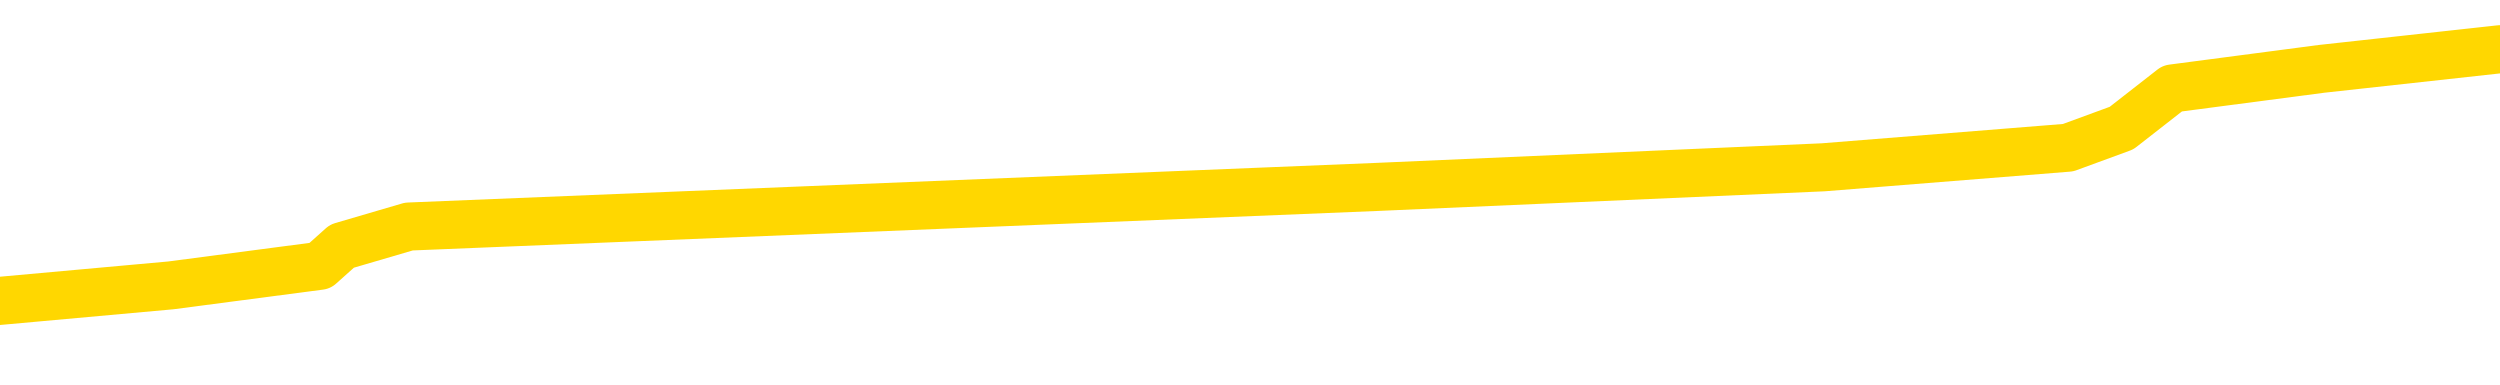 <svg xmlns="http://www.w3.org/2000/svg" version="1.1" viewBox="0 0 6500 1000">
	<path fill="none" stroke="gold" stroke-width="125" stroke-linecap="round" stroke-linejoin="round" d="M0 157732  L-1128171 157732 L-1127987 157681 L-1127497 157578 L-1127204 157527 L-1126892 157424 L-1126658 157373 L-1126604 157271 L-1126545 157168 L-1126392 157117 L-1126351 157015 L-1126219 156964 L-1125926 156912 L-1125386 156912 L-1124775 156861 L-1124727 156861 L-1124087 156810 L-1124054 156810 L-1123528 156810 L-1123396 156759 L-1123006 156656 L-1122678 156554 L-1122560 156452 L-1122349 156349 L-1121632 156349 L-1121062 156298 L-1120955 156298 L-1120780 156247 L-1120559 156144 L-1120158 156093 L-1120132 155991 L-1119204 155888 L-1119116 155786 L-1119034 155684 L-1118964 155581 L-1118667 155530 L-1118515 155428 L-1116625 155479 L-1116524 155479 L-1116262 155479 L-1115968 155530 L-1115826 155428 L-1115578 155428 L-1115542 155376 L-1115384 155325 L-1114920 155223 L-1114667 155172 L-1114455 155069 L-1114204 155018 L-1113855 154967 L-1112927 154864 L-1112834 154762 L-1112423 154711 L-1111252 154608 L-1110063 154557 L-1109971 154455 L-1109943 154352 L-1109677 154250 L-1109378 154147 L-1109250 154045 L-1109212 153943 L-1108398 153943 L-1108014 153994 L-1106953 154045 L-1106892 154045 L-1106627 155069 L-1106155 156042 L-1105963 157015 L-1105699 157988 L-1105362 157937 L-1105227 157885 L-1104771 157834 L-1104028 157783 L-1104011 157732 L-1103845 157629 L-1103777 157629 L-1103261 157578 L-1102232 157578 L-1102036 157527 L-1101548 157476 L-1101186 157424 L-1100777 157424 L-1100391 157476 L-1098688 157476 L-1098590 157476 L-1098518 157476 L-1098457 157476 L-1098272 157424 L-1097936 157424 L-1097295 157373 L-1097218 157322 L-1097157 157322 L-1096971 157271 L-1096891 157271 L-1096714 157220 L-1096695 157168 L-1096465 157168 L-1096077 157117 L-1095188 157117 L-1095149 157066 L-1095061 157015 L-1095033 156912 L-1094025 156861 L-1093875 156759 L-1093851 156708 L-1093718 156656 L-1093678 156605 L-1092420 156554 L-1092362 156554 L-1091823 156503 L-1091770 156503 L-1091723 156503 L-1091328 156452 L-1091189 156400 L-1090989 156349 L-1090842 156349 L-1090677 156349 L-1090401 156400 L-1090042 156400 L-1089490 156349 L-1088845 156298 L-1088586 156196 L-1088432 156144 L-1088031 156093 L-1087991 156042 L-1087871 155991 L-1087809 156042 L-1087795 156042 L-1087701 156042 L-1087408 155991 L-1087256 155786 L-1086926 155684 L-1086848 155581 L-1086772 155530 L-1086546 155376 L-1086479 155274 L-1086252 155172 L-1086199 155069 L-1086035 155018 L-1085029 154967 L-1084845 154916 L-1084294 154864 L-1083901 154762 L-1083504 154711 L-1082654 154608 L-1082575 154557 L-1081997 154506 L-1081555 154506 L-1081314 154455 L-1081157 154455 L-1080756 154352 L-1080736 154352 L-1080291 154301 L-1079885 154250 L-1079749 154147 L-1079574 154045 L-1079438 153943 L-1079188 153840 L-1078188 153789 L-1078106 153738 L-1077970 153687 L-1077932 153635 L-1077042 153584 L-1076826 153533 L-1076383 153482 L-1076265 153431 L-1076209 153379 L-1075532 153379 L-1075432 153328 L-1075403 153328 L-1074061 153277 L-1073655 153226 L-1073616 153175 L-1072688 153123 L-1072590 153072 L-1072457 153021 L-1072052 152970 L-1072026 152919 L-1071933 152867 L-1071717 152816 L-1071306 152714 L-1070152 152611 L-1069860 152509 L-1069832 152407 L-1069224 152355 L-1068974 152253 L-1068954 152202 L-1068025 152151 L-1067973 152048 L-1067851 151997 L-1067833 151895 L-1067677 151843 L-1067502 151741 L-1067366 151690 L-1067309 151639 L-1067201 151587 L-1067116 151536 L-1066883 151485 L-1066808 151434 L-1066499 151383 L-1066382 151331 L-1066212 151280 L-1066120 151229 L-1066018 151229 L-1065995 151178 L-1065917 151178 L-1065819 151075 L-1065453 151024 L-1065348 150973 L-1064845 150922 L-1064393 150870 L-1064355 150819 L-1064331 150768 L-1064290 150717 L-1064161 150666 L-1064060 150614 L-1063619 150563 L-1063337 150512 L-1062744 150461 L-1062614 150410 L-1062339 150307 L-1062187 150256 L-1062034 150205 L-1061948 150102 L-1061870 150051 L-1061685 150000 L-1061634 150000 L-1061606 149949 L-1061527 149898 L-1061504 149846 L-1061220 149744 L-1060617 149642 L-1059621 149590 L-1059323 149539 L-1058589 149488 L-1058345 149437 L-1058255 149386 L-1057678 149334 L-1056979 149283 L-1056227 149232 L-1055909 149181 L-1055526 149078 L-1055449 149027 L-1054814 148976 L-1054629 148925 L-1054541 148925 L-1054411 148925 L-1054099 148874 L-1054049 148822 L-1053907 148771 L-1053885 148720 L-1052918 148669 L-1052372 148618 L-1051894 148618 L-1051833 148618 L-1051509 148618 L-1051488 148566 L-1051425 148566 L-1051215 148515 L-1051138 148464 L-1051084 148413 L-1051061 148362 L-1051022 148310 L-1051006 148259 L-1050249 148208 L-1050233 148157 L-1049433 148105 L-1049281 148054 L-1048376 148003 L-1047869 147952 L-1047640 147849 L-1047599 147849 L-1047484 147798 L-1047307 147747 L-1046553 147798 L-1046418 147747 L-1046254 147696 L-1045936 147645 L-1045760 147542 L-1044738 147440 L-1044714 147337 L-1044463 147286 L-1044250 147184 L-1043616 147133 L-1043378 147030 L-1043346 146928 L-1043168 146825 L-1043087 146723 L-1042998 146672 L-1042933 146569 L-1042493 146467 L-1042469 146416 L-1041928 146365 L-1041673 146313 L-1041178 146262 L-1040301 146211 L-1040264 146160 L-1040211 146109 L-1040170 146057 L-1040053 146006 L-1039776 145955 L-1039569 145853 L-1039372 145750 L-1039349 145648 L-1039299 145545 L-1039259 145494 L-1039181 145443 L-1038584 145341 L-1038524 145289 L-1038420 145238 L-1038266 145187 L-1037634 145136 L-1036953 145084 L-1036651 144982 L-1036304 144931 L-1036106 144880 L-1036058 144777 L-1035738 144726 L-1035110 144675 L-1034963 144624 L-1034927 144572 L-1034869 144521 L-1034793 144419 L-1034551 144419 L-1034463 144368 L-1034369 144316 L-1034075 144265 L-1033941 144214 L-1033881 144163 L-1033844 144060 L-1033572 144060 L-1032566 144009 L-1032390 143958 L-1032339 143958 L-1032047 143907 L-1031854 143804 L-1031521 143753 L-1031015 143702 L-1030452 143600 L-1030438 143497 L-1030421 143446 L-1030321 143344 L-1030206 143241 L-1030167 143139 L-1030129 143088 L-1030064 143088 L-1030036 143036 L-1029897 143088 L-1029604 143088 L-1029554 143088 L-1029449 143088 L-1029184 143036 L-1028719 142985 L-1028575 142985 L-1028520 142883 L-1028463 142832 L-1028272 142780 L-1027907 142729 L-1027692 142729 L-1027498 142729 L-1027440 142729 L-1027381 142627 L-1027227 142576 L-1026957 142524 L-1026527 142780 L-1026512 142780 L-1026435 142729 L-1026370 142678 L-1026241 142320 L-1026218 142268 L-1025933 142217 L-1025886 142166 L-1025831 142115 L-1025369 142064 L-1025330 142064 L-1025289 142012 L-1025099 141961 L-1024619 141910 L-1024132 141859 L-1024115 141807 L-1024077 141756 L-1023821 141705 L-1023743 141603 L-1023513 141551 L-1023497 141449 L-1023203 141347 L-1022761 141295 L-1022314 141244 L-1021809 141193 L-1021655 141142 L-1021369 141091 L-1021329 140988 L-1020998 140937 L-1020776 140886 L-1020259 140783 L-1020183 140732 L-1019935 140630 L-1019741 140527 L-1019681 140476 L-1018904 140425 L-1018830 140425 L-1018600 140374 L-1018583 140374 L-1018521 140323 L-1018325 140271 L-1017861 140271 L-1017838 140220 L-1017708 140220 L-1016408 140220 L-1016391 140220 L-1016314 140169 L-1016220 140169 L-1016003 140169 L-1015851 140118 L-1015672 140169 L-1015618 140220 L-1015332 140271 L-1015292 140271 L-1014922 140271 L-1014482 140271 L-1014299 140271 L-1013978 140220 L-1013683 140220 L-1013237 140118 L-1013165 140067 L-1012703 139964 L-1012265 139913 L-1012083 139862 L-1010629 139759 L-1010497 139708 L-1010040 139606 L-1009814 139555 L-1009427 139452 L-1008911 139350 L-1007956 139247 L-1007162 139145 L-1006488 139094 L-1006062 138991 L-1005751 138940 L-1005521 138786 L-1004838 138633 L-1004825 138479 L-1004615 138274 L-1004593 138223 L-1004419 138121 L-1003469 138070 L-1003200 137967 L-1002385 137916 L-1002075 137814 L-1002037 137762 L-1001980 137660 L-1001363 137609 L-1000725 137506 L-999099 137455 L-998425 137404 L-997783 137404 L-997706 137404 L-997649 137404 L-997613 137404 L-997585 137353 L-997473 137250 L-997455 137199 L-997433 137148 L-997279 137097 L-997226 136994 L-997148 136943 L-997028 136892 L-996931 136841 L-996813 136790 L-996544 136687 L-996274 136636 L-996257 136534 L-996057 136482 L-995910 136380 L-995683 136329 L-995549 136278 L-995240 136226 L-995180 136175 L-994827 136073 L-994479 136022 L-994378 135970 L-994313 135868 L-994254 135817 L-993869 135714 L-993488 135663 L-993384 135612 L-993124 135561 L-992852 135458 L-992693 135407 L-992661 135356 L-992599 135305 L-992458 135253 L-992274 135202 L-992229 135151 L-991941 135151 L-991925 135100 L-991692 135100 L-991631 135049 L-991593 135049 L-991013 134997 L-990879 134946 L-990856 134741 L-990837 134383 L-990820 133973 L-990804 133564 L-990780 133154 L-990763 132847 L-990742 132488 L-990726 132130 L-990702 131925 L-990686 131720 L-990664 131567 L-990647 131464 L-990598 131311 L-990526 131157 L-990491 130901 L-990468 130696 L-990432 130492 L-990391 130287 L-990354 130184 L-990338 129980 L-990313 129826 L-990276 129724 L-990260 129570 L-990236 129467 L-990219 129365 L-990200 129263 L-990184 129160 L-990155 129007 L-990129 128853 L-990084 128802 L-990067 128699 L-990025 128648 L-989977 128546 L-989906 128443 L-989891 128341 L-989875 128239 L-989813 128187 L-989774 128136 L-989734 128085 L-989568 128034 L-989503 127983 L-989487 127931 L-989443 127829 L-989385 127778 L-989172 127727 L-989139 127675 L-989096 127624 L-989018 127573 L-988481 127522 L-988403 127471 L-988298 127368 L-988210 127317 L-988034 127266 L-987683 127215 L-987527 127163 L-987089 127112 L-986933 127061 L-986803 127010 L-986099 126907 L-985898 126856 L-984937 126754 L-984455 126703 L-984356 126703 L-984263 126651 L-984018 126600 L-983945 126549 L-983502 126447 L-983406 126395 L-983391 126344 L-983375 126293 L-983350 126242 L-982885 126190 L-982668 126139 L-982528 126088 L-982234 126037 L-982146 125986 L-982104 125934 L-982074 125883 L-981902 125832 L-981843 125781 L-981767 125730 L-981686 125678 L-981616 125678 L-981307 125627 L-981222 125576 L-981008 125525 L-980973 125474 L-980290 125422 L-980191 125371 L-979986 125320 L-979939 125269 L-979661 125218 L-979599 125166 L-979582 125064 L-979504 125013 L-979196 124910 L-979171 124859 L-979117 124757 L-979095 124706 L-978972 124654 L-978836 124552 L-978592 124501 L-978466 124501 L-977820 124450 L-977804 124450 L-977779 124450 L-977599 124347 L-977523 124296 L-977431 124245 L-977003 124194 L-976587 124142 L-976194 124040 L-976115 123989 L-976097 123938 L-975733 123886 L-975497 123835 L-975269 123784 L-974955 123733 L-974878 123682 L-974797 123579 L-974619 123477 L-974603 123426 L-974338 123323 L-974258 123272 L-974028 123221 L-973801 123169 L-973486 123169 L-973311 123118 L-972949 123118 L-972558 123067 L-972488 122965 L-972424 122913 L-972284 122811 L-972232 122760 L-972131 122657 L-971629 122606 L-971432 122555 L-971185 122504 L-971000 122453 L-970700 122401 L-970624 122350 L-970458 122248 L-969573 122197 L-969545 122094 L-969422 121992 L-968843 121941 L-968765 121889 L-968052 121889 L-967740 121889 L-967527 121889 L-967510 121889 L-967124 121889 L-966599 121787 L-966152 121736 L-965823 121685 L-965670 121633 L-965344 121633 L-965166 121582 L-965084 121582 L-964878 121480 L-964703 121429 L-963774 121377 L-962884 121326 L-962845 121275 L-962617 121275 L-962238 121224 L-961450 121173 L-961216 121121 L-961140 121070 L-960783 121019 L-960211 120917 L-959944 120865 L-959557 120814 L-959454 120814 L-959284 120814 L-958665 120814 L-958454 120814 L-958146 120814 L-958093 120763 L-957966 120712 L-957913 120661 L-957793 120609 L-957457 120507 L-956498 120456 L-956367 120353 L-956165 120302 L-955534 120251 L-955222 120200 L-954808 120149 L-954781 120097 L-954636 120046 L-954215 119995 L-952883 119995 L-952836 119944 L-952707 119841 L-952691 119790 L-952113 119688 L-951907 119636 L-951877 119585 L-951836 119534 L-951779 119483 L-951741 119432 L-951663 119380 L-951520 119329 L-951066 119278 L-950948 119227 L-950662 119176 L-950290 119124 L-950194 119073 L-949867 119022 L-949512 118971 L-949342 118920 L-949295 118868 L-949186 118817 L-949097 118766 L-949069 118715 L-948993 118612 L-948689 118561 L-948655 118459 L-948584 118408 L-948216 118356 L-947880 118305 L-947800 118305 L-947580 118254 L-947408 118203 L-947381 118152 L-946884 118100 L-946335 117998 L-945454 117947 L-945356 117844 L-945279 117793 L-945004 117742 L-944757 117640 L-944683 117588 L-944621 117486 L-944502 117435 L-944460 117384 L-944350 117332 L-944273 117230 L-943572 117179 L-943327 117128 L-943287 117076 L-943131 117025 L-942532 117025 L-942305 117025 L-942213 117025 L-941738 117025 L-941140 116923 L-940620 116871 L-940599 116820 L-940454 116769 L-940134 116769 L-939592 116769 L-939360 116769 L-939190 116769 L-938703 116718 L-938476 116667 L-938391 116615 L-938045 116564 L-937719 116564 L-937195 116513 L-936868 116462 L-936268 116411 L-936070 116308 L-936018 116257 L-935978 116206 L-935696 116155 L-935012 116052 L-934702 116001 L-934677 115899 L-934486 115847 L-934263 115796 L-934177 115745 L-933513 115643 L-933489 115591 L-933267 115489 L-932937 115438 L-932585 115335 L-932380 115284 L-932148 115182 L-931890 115131 L-931700 115028 L-931653 114977 L-931426 114926 L-931391 114875 L-931235 114823 L-931020 114772 L-930847 114721 L-930756 114670 L-930479 114619 L-930235 114567 L-929920 114516 L-929494 114516 L-929456 114516 L-928973 114516 L-928739 114516 L-928528 114465 L-928302 114414 L-927752 114414 L-927504 114363 L-926670 114363 L-926615 114311 L-926593 114260 L-926435 114209 L-925974 114158 L-925933 114107 L-925593 114004 L-925460 113953 L-925237 113902 L-924665 113850 L-924193 113799 L-923998 113748 L-923806 113697 L-923616 113646 L-923514 113594 L-923146 113543 L-923100 113492 L-923018 113441 L-921725 113390 L-921676 113338 L-921408 113338 L-921263 113338 L-920712 113338 L-920595 113287 L-920514 113236 L-920154 113185 L-919931 113134 L-919649 113082 L-919320 112980 L-918812 112929 L-918700 112878 L-918621 112826 L-918456 112775 L-918162 112775 L-917693 112775 L-917497 112826 L-917446 112826 L-916796 112775 L-916675 112724 L-916221 112724 L-916185 112673 L-915716 112622 L-915606 112570 L-915590 112519 L-915373 112519 L-915193 112468 L-914661 112468 L-913631 112468 L-913432 112417 L-912974 112366 L-912025 112263 L-911926 112212 L-911573 112110 L-911512 112058 L-911497 112007 L-911462 111956 L-911093 111905 L-910973 111854 L-910731 111802 L-910567 111751 L-910380 111700 L-910259 111649 L-909188 111546 L-908330 111495 L-908118 111393 L-908021 111342 L-907846 111239 L-907513 111188 L-907441 111137 L-907384 111086 L-907208 111086 L-906819 111034 L-906584 110983 L-906473 110932 L-906356 110881 L-905375 110830 L-905349 110778 L-904755 110676 L-904723 110676 L-904574 110625 L-904290 110573 L-903378 110573 L-902432 110573 L-902279 110522 L-902176 110522 L-902045 110471 L-901902 110420 L-901875 110369 L-901761 110317 L-901543 110266 L-900861 110215 L-900732 110164 L-900429 110113 L-900189 110010 L-899856 109959 L-899217 109908 L-898875 109805 L-898813 109754 L-898657 109754 L-897736 109754 L-897265 109754 L-897222 109754 L-897209 109703 L-897168 109652 L-897146 109601 L-897119 109549 L-896975 109498 L-896552 109447 L-896217 109447 L-896026 109396 L-895597 109396 L-895409 109345 L-895021 109242 L-894486 109191 L-894114 109140 L-894092 109140 L-893842 109089 L-893724 109037 L-893648 108986 L-893512 108935 L-893473 108884 L-893393 108833 L-892999 108781 L-892503 108730 L-892391 108628 L-892218 108577 L-891910 108525 L-891462 108474 L-891139 108423 L-890997 108321 L-890570 108218 L-890416 108116 L-890361 108013 L-889547 107962 L-889528 107911 L-889156 107860 L-889099 107860 L-887970 107809 L-887902 107809 L-887343 107757 L-887149 107706 L-887012 107655 L-886779 107604 L-886432 107552 L-886397 107450 L-886362 107399 L-886294 107296 L-885945 107245 L-885773 107194 L-885288 107143 L-885272 107092 L-884947 107040 L-884789 106989 L-883648 106887 L-883624 106836 L-883432 106733 L-883238 106682 L-882988 106631 L-882971 106580 L-881951 106528 L-881653 106477 L-881577 106426 L-881441 106324 L-881266 106272 L-880689 106170 L-880473 106119 L-880410 106068 L-880279 106016 L-880242 105914 L-879719 105863 L-879581 126037 L-879566 126037 L-879544 126037 L-879523 126037 L-879296 105812 L-878520 105812 L-878479 105812 L-878111 105812 L-878033 105760 L-877981 105709 L-877307 105658 L-876565 105607 L-876140 105607 L-875692 105556 L-874631 105504 L-874319 105402 L-873909 105402 L-873837 105351 L-873313 105351 L-873218 105351 L-873200 105351 L-872756 105300 L-872570 105197 L-871790 105095 L-871117 105044 L-870705 104890 L-870473 104788 L-870333 104736 L-870251 104634 L-870231 104583 L-870155 104583 L-870027 104532 L-869710 104583 L-869486 104583 L-869161 104532 L-869099 104532 L-868728 104532 L-868695 104532 L-868487 104532 L-867819 104532 L-867742 104532 L-867584 104429 L-867473 104429 L-867147 104378 L-866992 104327 L-866651 104327 L-866594 104224 L-866256 104122 L-866052 104071 L-865999 103968 L-864623 103917 L-864493 103866 L-864060 103815 L-863739 103763 L-862912 103661 L-862788 103610 L-862057 103507 L-861901 103405 L-861861 103354 L-861807 103303 L-861784 103251 L-861670 103200 L-861373 103149 L-861084 103098 L-861029 103047 L-860909 102995 L-860878 102944 L-860779 102893 L-860335 102893 L-860183 102842 L-859348 102842 L-858806 102791 L-858471 102791 L-858455 102739 L-858380 102688 L-858264 102637 L-858069 102586 L-857805 102535 L-856970 102483 L-856874 102432 L-856352 102381 L-856311 102330 L-856211 102279 L-855383 102279 L-855248 102227 L-854909 102227 L-854355 102176 L-853976 102125 L-853813 102074 L-853503 102023 L-852690 101971 L-852384 101920 L-852115 101920 L-851794 101920 L-851473 101971 L-851198 101971 L-850369 101869 L-850274 101818 L-850181 101664 L-850077 101511 L-849690 101357 L-849210 101254 L-849193 101203 L-849075 101152 L-848707 101050 L-848612 100998 L-847778 100896 L-847701 100845 L-847402 100794 L-847311 100742 L-846904 100640 L-846794 100538 L-846094 100486 L-845621 100435 L-845561 100384 L-845342 100282 L-845068 100230 L-844955 100179 L-843928 100128 L-843542 100077 L-843522 100026 L-843189 99974 L-842944 99923 L-842511 99872 L-842401 99821 L-842283 99770 L-841831 99667 L-841241 99616 L-840904 99565 L-839011 99514 L-838898 99411 L-838686 99360 L-837368 99309 L-837261 87788 L-837195 76421 L-837159 65924 L-837097 65924 L-836598 77343 L-835923 88607 L-835901 99002 L-835630 98899 L-834662 98899 L-833973 98848 L-833811 98797 L-833270 98746 L-833180 98694 L-832161 98643 L-831213 98541 L-830848 98592 L-830745 98643 L-830157 98643 L-830097 98643 L-829997 98592 L-829557 98490 L-829449 98438 L-829008 98387 L-828008 98233 L-827751 98080 L-827648 97926 L-827518 97824 L-827152 97721 L-826571 97619 L-826540 97568 L-826224 97517 L-824241 97465 L-824126 97414 L-824058 97414 L-823699 97363 L-822081 97312 L-821903 97312 L-821759 97312 L-820936 97363 L-820883 97414 L-820829 97414 L-820395 97414 L-819414 97465 L-819341 97465 L-818256 97414 L-818043 97414 L-817327 97312 L-816938 97261 L-816720 97158 L-816400 97056 L-815906 96953 L-815778 96902 L-815550 96800 L-815317 96697 L-815258 96646 L-814969 96595 L-814696 96493 L-813667 96441 L-812001 96390 L-811582 96339 L-811445 96288 L-811289 96288 L-810984 96237 L-810755 96134 L-810597 96083 L-810438 95981 L-810269 95878 L-810221 95827 L-810168 95776 L-810146 95776 L-809760 95725 L-809510 95725 L-809240 95725 L-809079 95725 L-808989 95725 L-807331 95725 L-807166 95776 L-806786 95725 L-806326 95725 L-805716 95622 L-804623 95571 L-804192 95520 L-804160 95469 L-804098 95417 L-804081 95366 L-802377 95315 L-802335 95264 L-801868 95213 L-801682 95161 L-801649 95059 L-801054 95008 L-801004 94956 L-800682 94905 L-800631 94854 L-800421 94803 L-800402 94752 L-800136 94649 L-800083 94598 L-799614 94547 L-799104 94444 L-799026 94444 L-798731 94393 L-798715 94342 L-798676 94291 L-798605 94240 L-798448 94188 L-797502 94188 L-797445 94188 L-796924 94188 L-796732 94137 L-796631 94137 L-796405 94086 L-795895 94086 L-795507 95469 L-795438 95469 L-795090 95417 L-794733 95366 L-793604 93881 L-793552 93779 L-793326 93728 L-793292 93676 L-793167 93574 L-793069 93574 L-792804 93574 L-792064 93625 L-791485 93625 L-791192 93625 L-790486 93625 L-790307 93574 L-790284 93574 L-789648 93523 L-789337 93472 L-788940 93472 L-788911 93420 L-788890 93369 L-788736 93318 L-788051 93318 L-788034 93318 L-787694 93318 L-787422 93267 L-787384 93216 L-787328 93113 L-787306 93062 L-787234 93011 L-786902 92960 L-786796 92908 L-786768 92806 L-786570 92755 L-786417 92704 L-785549 92652 L-784986 92550 L-784970 92550 L-784869 92499 L-784767 92550 L-784620 92550 L-784542 92550 L-784504 92499 L-784449 92448 L-784375 92396 L-784230 92345 L-783749 92345 L-783344 92294 L-782478 92345 L-782458 92345 L-782200 92345 L-782123 92345 L-782094 92294 L-782084 92192 L-782067 92140 L-781774 92089 L-781734 92038 L-781662 91987 L-781589 91935 L-781384 91884 L-781224 91731 L-780923 91577 L-780845 91372 L-780828 91219 L-780612 91116 L-780380 91116 L-780271 91167 L-779901 91219 L-779743 91219 L-779511 91219 L-779343 91219 L-779198 91167 L-779066 91116 L-777790 91014 L-777386 90911 L-777326 90860 L-777209 90758 L-776784 90707 L-776768 90604 L-776706 90553 L-776433 90451 L-776320 90399 L-776038 90297 L-775761 90246 L-775336 90143 L-775313 90092 L-775235 90041 L-775110 89990 L-774523 89939 L-774132 89887 L-773796 89836 L-773207 89785 L-773105 89785 L-772935 89734 L-772798 89734 L-771971 89683 L-770785 89631 L-770749 89580 L-770694 89580 L-770473 89529 L-770268 89529 L-770114 89529 L-769857 89478 L-769780 89427 L-769238 89375 L-769201 89324 L-768952 89273 L-768565 89222 L-767739 89171 L-767381 89119 L-767071 89119 L-766813 89068 L-766589 89017 L-766183 88966 L-766066 88915 L-765883 88863 L-765830 88863 L-765641 88812 L-765470 88761 L-765442 88710 L-765161 88658 L-764851 88607 L-764713 88556 L-764403 88505 L-764209 88505 L-764194 88454 L-763474 88454 L-763341 88351 L-763043 88300 L-762953 88249 L-762352 88249 L-762314 88198 L-762235 88146 L-761615 88095 L-761463 87993 L-761423 87942 L-761112 87890 L-760920 87839 L-760727 87737 L-760672 87634 L-760363 87583 L-760311 87532 L-760256 87583 L-760231 87583 L-760106 87583 L-759295 87532 L-759219 87481 L-758678 87430 L-758409 87378 L-757750 87327 L-756842 87276 L-756601 87225 L-756068 87174 L-755851 87122 L-754744 87174 L-754694 87174 L-753918 87174 L-753370 87122 L-753259 87071 L-753106 86969 L-753051 86918 L-752886 86866 L-752508 86815 L-752061 86764 L-752006 86713 L-751852 86662 L-751172 86610 L-750952 86559 L-750434 86508 L-749585 86406 L-749569 86354 L-747778 86303 L-747223 86252 L-747106 86201 L-746101 86150 L-746064 86098 L-745831 86098 L-745739 86098 L-745699 86098 L-745367 86047 L-745015 85996 L-744750 85894 L-744463 85842 L-744152 85740 L-743898 85637 L-743804 85586 L-743314 85535 L-743107 85484 L-742541 85433 L-742427 85484 L-742076 85433 L-742024 85433 L-741984 85433 L-741381 85330 L-740647 85228 L-740066 85125 L-739830 85023 L-739290 84869 L-739137 84767 L-738636 84716 L-738426 84613 L-738403 84613 L-738344 84562 L-737381 84562 L-737204 84511 L-736762 84460 L-736738 84357 L-736583 84306 L-736501 84306 L-736351 84357 L-735704 84357 L-735654 84306 L-734534 84255 L-733550 84204 L-733489 84153 L-732768 84101 L-731903 84050 L-731524 83999 L-731305 83999 L-730546 83948 L-730494 83897 L-730185 83794 L-729333 83794 L-729140 83743 L-728963 83692 L-728739 83692 L-728612 83641 L-728420 83641 L-728188 83589 L-728018 83641 L-727732 83589 L-727452 83589 L-727369 83538 L-727199 83487 L-727182 83385 L-727028 83333 L-726989 83282 L-726214 83231 L-726137 83231 L-725905 83129 L-725478 83077 L-725133 83026 L-724549 82975 L-724281 82975 L-724022 82975 L-723892 82873 L-723876 82821 L-723762 82770 L-723738 82719 L-723504 82668 L-723468 82616 L-722152 82616 L-722096 82565 L-721418 82463 L-720845 82463 L-720720 82463 L-720567 82463 L-720489 82463 L-720178 82360 L-719905 82309 L-719815 82207 L-719714 82207 L-718786 82156 L-718710 82156 L-718346 82156 L-718321 82104 L-718285 82053 L-717509 81951 L-717417 81900 L-717277 81848 L-716876 81797 L-716614 81797 L-716370 81848 L-716156 81797 L-716076 81797 L-715999 81797 L-715923 81797 L-715736 81848 L-715670 81848 L-715420 81848 L-715365 81797 L-715228 81746 L-715148 81644 L-715035 81592 L-714811 81541 L-714647 81490 L-714606 81439 L-714437 81388 L-714066 81336 L-714051 81285 L-713935 81234 L-713214 81183 L-713178 81132 L-713045 81132 L-712697 81080 L-712286 81080 L-712250 81080 L-712171 81029 L-712133 80978 L-711768 80927 L-711564 80876 L-711549 80824 L-711204 80773 L-710855 80773 L-710529 80773 L-710428 80722 L-710275 80722 L-710081 80671 L-709849 80671 L-709756 80671 L-709601 80671 L-709524 80671 L-709483 80620 L-709369 80568 L-709346 80517 L-709095 80517 L-708957 80415 L-708379 80261 L-707551 80159 L-707063 80056 L-706941 80005 L-706903 79954 L-706890 79903 L-706738 79800 L-706637 79698 L-706404 79647 L-706014 79544 L-705709 79493 L-705694 79442 L-705523 79391 L-705284 79288 L-704688 79288 L-704084 79237 L-704045 79237 L-704004 79237 L-703851 79186 L-703798 79135 L-703735 79083 L-703667 79032 L-703613 78930 L-703587 78879 L-703541 78827 L-703446 78725 L-703309 78674 L-703156 78623 L-703024 78571 L-702983 78571 L-702947 78520 L-702885 78469 L-702612 78367 L-702297 78315 L-702256 78213 L-702171 78162 L-701994 78111 L-701757 78059 L-701399 78008 L-701369 77957 L-700800 77906 L-700677 77855 L-700441 77803 L-700418 77803 L-700137 77752 L-699852 77752 L-699596 77752 L-699024 77701 L-698728 77650 L-698651 77599 L-697952 77547 L-697875 77496 L-697840 77445 L-697813 77394 L-697762 77291 L-697568 77240 L-697428 77138 L-697392 77087 L-697352 77035 L-696756 76984 L-696524 76933 L-696240 77291 L-696186 77599 L-696112 77957 L-696034 78264 L-695798 78162 L-695554 78111 L-695418 78059 L-695312 78008 L-695232 77957 L-694845 77855 L-694718 77803 L-694565 77752 L-694528 77701 L-694382 77650 L-694160 77599 L-693986 77547 L-693917 77496 L-693096 77394 L-693080 77394 L-692785 77343 L-691997 77291 L-691688 77291 L-691541 77240 L-691313 77189 L-691112 77087 L-690175 77035 L-690139 76984 L-690116 76933 L-690075 76831 L-689807 76779 L-689210 76728 L-689146 76677 L-689111 76626 L-689094 76575 L-688399 76575 L-688198 76575 L-688166 76575 L-687832 76575 L-687725 76523 L-687100 76421 L-686596 76370 L-686558 76267 L-686116 76267 L-686020 76216 L-685861 76216 L-685548 76216 L-685536 76216 L-685096 76267 L-684614 76318 L-684485 76318 L-684165 76318 L-684096 76267 L-683792 76267 L-683616 76216 L-683423 76165 L-683180 76062 L-682982 75960 L-682957 75858 L-682378 75806 L-682309 75755 L-681899 75704 L-681845 75653 L-681798 75602 L-681434 75550 L-681288 75499 L-681083 75448 L-680986 75448 L-680831 75397 L-680770 75346 L-680622 75243 L-680522 75192 L-679965 75192 L-679942 75294 L-679770 75346 L-679229 75397 L-679168 75397 L-679114 75294 L-679085 75192 L-679014 75141 L-678998 75038 L-678934 74987 L-678898 74885 L-678743 74834 L-678417 74782 L-677851 74731 L-677837 74680 L-677775 74578 L-677673 74475 L-677627 74475 L-677384 74424 L-676962 74424 L-676807 74424 L-675066 74322 L-674524 74270 L-673581 74219 L-673171 74168 L-672630 74066 L-672434 74014 L-672265 73963 L-671969 73912 L-671855 73861 L-671840 73861 L-671685 73810 L-671545 73758 L-671468 73656 L-671337 73656 L-670989 73656 L-670618 73707 L-670020 73707 L-669844 73707 L-669688 73656 L-669419 73605 L-669268 73605 L-668976 73758 L-668953 73861 L-668870 73963 L-668642 74066 L-667943 74014 L-667816 73963 L-667385 73912 L-667291 73861 L-666086 73861 L-666036 73810 L-665743 73810 L-665340 73758 L-665064 73656 L-665045 73605 L-664927 73554 L-664851 73502 L-664669 73451 L-664189 73400 L-663738 73298 L-663328 73246 L-663297 73195 L-662879 73144 L-662765 73144 L-662647 73144 L-662632 73144 L-662437 73093 L-662416 72990 L-662183 72939 L-661740 72888 L-661421 72785 L-660956 72785 L-660791 72734 L-660636 72683 L-660480 72683 L-660026 72683 L-659707 72683 L-659652 72734 L-659281 72734 L-659244 72785 L-658917 72785 L-658800 72734 L-658702 72683 L-658376 72581 L-657989 72529 L-657728 72478 L-657370 72376 L-657113 72325 L-654943 72273 L-654893 72222 L-654871 72171 L-654459 72171 L-654398 72171 L-654328 72222 L-654097 72222 L-653786 72171 L-653483 72069 L-653439 72017 L-653131 71966 L-652998 71915 L-652781 71864 L-652069 71813 L-651914 71813 L-651775 71761 L-651627 71761 L-651606 71761 L-651411 71710 L-651386 71659 L-651295 71608 L-651273 71557 L-651257 71505 L-651156 71454 L-650228 71403 L-649770 71403 L-648678 71301 L-648255 71301 L-647852 71249 L-647813 71198 L-647559 71147 L-646785 71045 L-646769 70993 L-646744 70942 L-646551 70891 L-645815 70840 L-645545 70789 L-645505 70737 L-645106 70635 L-645081 70584 L-644292 70533 L-643612 70481 L-642241 70430 L-641971 70379 L-641922 70328 L-641385 70225 L-641352 70174 L-641250 70072 L-640926 70020 L-640847 69969 L-640578 69969 L-639665 69918 L-639527 69918 L-639278 69816 L-638732 69816 L-638310 69764 L-638117 69713 L-638102 69713 L-637964 69611 L-637870 69560 L-637743 69508 L-637483 69457 L-637458 69355 L-637367 69304 L-637056 69252 L-636996 69201 L-636879 69201 L-636529 69201 L-635719 69201 L-635487 69099 L-634658 69099 L-634426 68996 L-634210 68945 L-633691 68945 L-633053 68894 L-632637 68843 L-632315 68792 L-631834 68740 L-631408 68740 L-631347 68689 L-630998 68689 L-630958 68638 L-630944 68587 L-630845 68484 L-630799 68484 L-630314 68433 L-629512 68433 L-629178 68433 L-628097 68382 L-627617 68331 L-627594 68280 L-627454 68228 L-626898 68177 L-626201 68126 L-625892 68075 L-625670 68024 L-625566 67972 L-625463 67870 L-624792 67819 L-624698 67768 L-624676 67768 L-624599 67716 L-624421 67716 L-624249 67716 L-624068 67665 L-624055 67614 L-623978 67563 L-623814 67512 L-623299 67460 L-623283 67409 L-623143 67409 L-622780 67358 L-622756 67358 L-622626 67307 L-622601 67256 L-622239 67204 L-621713 67102 L-621620 67051 L-621404 66948 L-621310 66897 L-621286 66846 L-620822 66795 L-620744 66795 L-620343 66743 L-619892 66743 L-618640 66692 L-618602 66641 L-618170 66590 L-618137 66539 L-617418 66487 L-617242 66436 L-617106 66385 L-616800 66334 L-616745 66283 L-616720 66180 L-616704 66078 L-616529 66027 L-616339 65975 L-615832 65975 L-615458 65566 L-615120 65105 L-615081 64695 L-614362 64337 L-614268 64286 L-614230 64235 L-613688 64235 L-613665 64183 L-613262 64132 L-612837 64081 L-612566 64081 L-612386 64030 L-612140 63927 L-612117 63876 L-612061 63774 L-611444 63722 L-610941 63671 L-610554 63671 L-609935 63722 L-609719 63722 L-609564 63774 L-608271 63671 L-608172 63620 L-607730 63518 L-607399 63466 L-607098 63364 L-606856 63313 L-606121 63210 L-605542 63159 L-604712 63108 L-604612 63057 L-604054 63006 L-603916 62954 L-602274 62903 L-602213 62903 L-602120 62903 L-601153 62903 L-600975 62852 L-600688 62852 L-600470 62852 L-600392 62801 L-600121 62801 L-600005 62750 L-599852 62698 L-599542 62647 L-599464 62596 L-599373 62596 L-599295 62545 L-599179 62545 L-599000 62494 L-598908 62442 L-598870 62391 L-598367 62391 L-598148 62340 L-598019 62340 L-597864 62289 L-597809 62238 L-597684 62238 L-597300 62186 L-596791 62135 L-596719 62084 L-596239 62033 L-596161 61982 L-596061 61982 L-595828 61930 L-595363 61930 L-595133 61930 L-595117 61930 L-594885 61930 L-594730 61930 L-594668 61930 L-594475 61879 L-594204 61777 L-593453 61726 L-592500 61726 L-592464 61674 L-592239 61674 L-591799 61674 L-591518 61572 L-591170 61521 L-590101 61470 L-589173 61470 L-589042 61470 L-588996 61470 L-588926 61418 L-588771 61418 L-588694 61316 L-588520 61214 L-588086 61111 L-587882 61060 L-587821 60958 L-587239 60906 L-587085 60804 L-586969 60753 L-586928 60701 L-586759 60650 L-586622 60599 L-586411 60497 L-586334 60445 L-586311 60394 L-586102 60292 L-585692 60241 L-585667 60189 L-585444 60138 L-585299 60087 L-585264 60036 L-585251 59985 L-585228 59933 L-584995 59882 L-584809 59831 L-584592 59780 L-584567 59729 L-583878 59677 L-583774 59626 L-583738 59575 L-583718 59524 L-583524 59473 L-583471 59421 L-583354 59319 L-583272 59319 L-583161 59268 L-582847 59217 L-582387 59165 L-582132 59114 L-581898 59012 L-581768 58961 L-581416 58909 L-581356 58858 L-581204 58807 L-580632 58705 L-580545 58653 L-580392 58551 L-580096 58449 L-579726 58346 L-579423 58244 L-579346 58193 L-578941 58141 L-578773 58141 L-578629 58141 L-578089 58141 L-578028 58141 L-578013 58039 L-577846 57988 L-577641 57937 L-577566 57937 L-577473 57885 L-577063 57834 L-577048 57783 L-577024 57783 L-576831 57732 L-576754 58193 L-576584 58653 L-576522 59063 L-576506 59524 L-575992 59473 L-575770 59421 L-575151 59319 L-574898 59268 L-574704 59217 L-574665 59165 L-574591 59165 L-574526 59165 L-573875 59165 L-573837 59217 L-573662 59217 L-573597 59217 L-572923 59217 L-572534 59114 L-572272 59063 L-572034 59012 L-571956 58909 L-571941 58807 L-571738 58756 L-571368 58653 L-571142 58602 L-570507 58551 L-570487 58551 L-570100 58500 L-570006 58500 L-569948 58449 L-569672 58397 L-569362 58397 L-569285 58346 L-568434 58397 L-568091 58653 L-567654 58961 L-567221 59217 L-566726 59473 L-566576 59421 L-566308 59473 L-565069 59524 L-565013 59626 L-563249 59677 L-563059 59626 L-562049 59575 L-561898 59524 L-561522 59626 L-561201 59729 L-560596 59831 L-560526 59933 L-560349 59882 L-559520 59831 L-559382 59780 L-558995 59729 L-558811 59677 L-558767 59626 L-558647 59575 L-558437 59524 L-557990 59421 L-557642 59370 L-557509 59319 L-557100 59268 L-556750 59268 L-556465 59217 L-556271 59165 L-556117 59165 L-555953 59114 L-555885 59063 L-555785 59063 L-555551 59012 L-555435 59012 L-555382 58961 L-554840 58961 L-554375 58909 L-553193 58909 L-553060 58909 L-553035 58909 L-552983 58909 L-552315 58909 L-551280 58807 L-551087 58756 L-550907 58705 L-550755 58705 L-550715 58653 L-550700 58653 L-550638 58602 L-550313 58551 L-549153 58500 L-548959 58449 L-548782 58397 L-547668 58346 L-546808 58295 L-546702 58295 L-546228 58244 L-546035 58244 L-543714 58193 L-543636 58141 L-543515 58039 L-543481 57988 L-543443 57885 L-543349 57732 L-543133 57629 L-542552 57527 L-542166 57476 L-541393 57424 L-541315 57373 L-540617 57373 L-540076 57373 L-540035 57322 L-539905 57322 L-539441 57271 L-539402 57220 L-539268 57168 L-538899 57117 L-538870 57066 L-538720 57066 L-538319 57015 L-536495 57066 L-535688 57015 L-534970 57015 L-534953 57015 L-534639 56912 L-534077 56861 L-533576 56810 L-533057 56759 L-533036 56708 L-531292 56656 L-531123 56605 L-530927 56554 L-530033 56503 L-529515 56400 L-529304 56349 L-529046 56298 L-528337 56247 L-527386 56196 L-526728 56144 L-526689 56042 L-526402 55991 L-526320 55940 L-526225 55940 L-526093 55888 L-526016 55888 L-525280 55888 L-524943 55837 L-524894 55888 L-524638 55888 L-524352 55837 L-523926 55837 L-523346 55786 L-523087 55786 L-522935 55735 L-522688 55735 L-522650 55735 L-521852 55684 L-521815 55632 L-521638 55632 L-521228 55530 L-521000 55530 L-520923 55530 L-520792 55530 L-520676 55479 L-520328 55428 L-520265 55376 L-520112 55325 L-519371 55274 L-519260 55223 L-519090 55172 L-519051 55120 L-518756 55120 L-518355 55120 L-518178 55120 L-518084 55120 L-517774 55069 L-516973 55018 L-516515 54916 L-515995 54864 L-515506 54813 L-514811 54762 L-513764 54711 L-513495 54711 L-513441 54660 L-513281 54660 L-513029 54660 L-512783 54608 L-512704 54557 L-512490 54455 L-512178 54403 L-511714 54301 L-511700 54250 L-511404 54250 L-511390 54199 L-510399 54147 L-509727 54096 L-509392 53994 L-508776 53994 L-508639 53943 L-508000 53891 L-507870 53840 L-506919 53738 L-506820 53635 L-506260 53584 L-505851 53584 L-505423 53584 L-505332 53533 L-504497 53533 L-504134 53533 L-504094 53584 L-503962 53635 L-503785 53635 L-503568 53635 L-503515 53584 L-503358 53482 L-503105 53431 L-502005 53379 L-501927 53328 L-501708 53277 L-501577 53175 L-501541 53123 L-501347 53072 L-501248 53021 L-500764 52970 L-500480 52919 L-500319 52867 L-500225 52765 L-499953 52714 L-499683 52663 L-499667 52458 L-499529 52304 L-499390 52151 L-499064 51946 L-498755 51843 L-498714 51792 L-498638 51690 L-498523 51639 L-497672 51536 L-497346 51485 L-497015 51434 L-496882 51434 L-496666 51434 L-496649 51434 L-495969 51434 L-495876 51331 L-495852 51280 L-495837 51178 L-495798 51126 L-495386 51024 L-495117 50973 L-495077 50922 L-494708 50922 L-494499 50870 L-493416 50870 L-493400 50819 L-493371 50768 L-493351 50768 L-492974 50666 L-492719 50614 L-492471 50512 L-492331 50410 L-492199 50358 L-491867 50307 L-491775 50256 L-491714 50205 L-491156 50154 L-491094 50102 L-490938 50051 L-490744 50000 L-490552 49949 L-490536 49898 L-490498 49846 L-490459 49795 L-490188 49744 L-490065 49693 L-490033 49642 L-489933 49642 L-489778 49642 L-489636 49642 L-489352 49590 L-489027 49590 L-488331 49539 L-488308 49539 L-487799 49539 L-486953 49539 L-486590 49488 L-486435 49437 L-485831 49437 L-485661 49437 L-485600 49437 L-485545 49386 L-484490 49334 L-484471 49334 L-483565 49334 L-483544 49334 L-483377 49283 L-483135 49283 L-483085 49232 L-483030 49130 L-482892 49078 L-482853 49027 L-481925 48976 L-481869 48976 L-481748 48976 L-481676 48976 L-481560 48976 L-481382 49027 L-480399 48976 L-480260 48976 L-480142 48874 L-479848 48771 L-479600 48720 L-479564 48669 L-479509 48720 L-479487 48720 L-479354 48720 L-479275 48720 L-479138 48669 L-478515 48669 L-478348 48618 L-477884 48618 L-477707 48515 L-477691 48464 L-477631 48413 L-477514 48362 L-477032 48310 L-476336 48259 L-475963 48208 L-475794 48157 L-474828 48105 L-474673 48054 L-474495 48054 L-474403 48003 L-474147 48003 L-473977 48003 L-473330 47952 L-473319 47952 L-472739 47901 L-472600 47901 L-472545 47798 L-471810 47747 L-471771 47696 L-471694 47696 L-471052 47645 L-470277 47645 L-470185 47593 L-470136 47593 L-470121 47542 L-470085 47542 L-470069 47440 L-470006 47389 L-469989 47337 L-469970 47337 L-469815 47286 L-469776 47235 L-469760 47184 L-469721 47133 L-469581 47081 L-469505 47030 L-469140 46979 L-468792 46928 L-468019 46877 L-467416 46825 L-467220 46774 L-466990 46774 L-466852 46723 L-466214 46723 L-465925 46672 L-465903 46672 L-465443 46621 L-465210 46621 L-465155 46569 L-465117 46518 L-464614 46467 L-464064 46416 L-463276 46365 L-462153 46365 L-461258 46313 L-461170 46313 L-460871 46262 L-460799 46211 L-460683 46160 L-459506 46109 L-459158 46057 L-459136 46006 L-458617 45955 L-458470 45904 L-458362 45853 L-458152 45801 L-457998 45750 L-457975 45699 L-457781 45648 L-457704 45597 L-457561 45545 L-456760 45494 L-456614 45443 L-456334 45392 L-456157 45341 L-455847 45289 L-455035 45238 L-454107 45238 L-452515 45187 L-452272 45136 L-451631 45084 L-451435 45033 L-451357 44982 L-450840 44931 L-450608 44931 L-450585 44880 L-450453 44880 L-450114 44828 L-450103 44777 L-449886 44726 L-449849 44675 L-449308 44624 L-448779 44521 L-448711 44470 L-448418 44419 L-447870 44316 L-447835 44265 L-447782 44214 L-447683 44112 L-447451 44112 L-446871 44112 L-446773 44163 L-446699 44163 L-446367 44112 L-445617 44060 L-445578 44009 L-444898 44009 L-444743 44009 L-444417 43958 L-444201 43907 L-443970 43907 L-443673 43856 L-443427 43804 L-443076 43753 L-443023 43702 L-442263 43651 L-441570 43548 L-441220 43446 L-440756 43395 L-440122 43344 L-439714 43292 L-439636 43344 L-439210 43344 L-438567 43292 L-438398 43292 L-437656 43241 L-437469 43190 L-437173 43139 L-436601 43088 L-436576 43036 L-435557 43036 L-435070 42985 L-434977 42985 L-434916 42934 L-434628 42883 L-434342 42832 L-434280 42780 L-434100 42780 L-433389 42729 L-433213 42678 L-433015 42627 L-432863 42576 L-432771 42524 L-432710 42473 L-432168 42473 L-431857 42422 L-431765 42320 L-431688 42217 L-431121 42166 L-431030 42166 L-430775 42064 L-430448 41961 L-430411 41807 L-430256 41654 L-430024 41603 L-429702 41551 L-428570 41500 L-428371 41449 L-427845 41398 L-427600 41398 L-427354 41347 L-427274 41295 L-427255 41193 L-427178 41142 L-427122 41039 L-427045 40988 L-427006 40937 L-426827 40835 L-426790 40783 L-426559 40732 L-425321 40681 L-424994 40630 L-424955 40527 L-424173 40476 L-424026 40425 L-423035 40374 L-422828 40374 L-422402 40374 L-422275 40374 L-421871 40425 L-421783 40374 L-421126 40323 L-420418 40271 L-419810 40220 L-419617 40169 L-419384 40067 L-418765 40015 L-418470 39913 L-418030 39862 L-417875 39811 L-417720 39759 L-416964 39657 L-416614 39606 L-416212 39606 L-416173 39555 L-415167 39555 L-414847 39555 L-414601 39503 L-413901 39401 L-413827 39350 L-413515 39299 L-412435 39247 L-412243 39196 L-412010 39196 L-411815 39145 L-411315 39094 L-410561 39094 L-410447 39094 L-410247 39094 L-410206 39043 L-410113 38991 L-409800 38940 L-409712 38889 L-409596 38838 L-409278 38838 L-409209 38786 L-409184 38735 L-408822 38684 L-408783 38633 L-408567 38582 L-408064 38633 L-407461 38684 L-407250 38786 L-407097 38838 L-407059 38838 L-407015 38735 L-406980 38684 L-406847 38633 L-406438 38582 L-406067 38530 L-406014 38479 L-405998 38428 L-405919 38377 L-405509 38326 L-405356 38274 L-405340 38172 L-405300 38121 L-405122 38018 L-405046 37967 L-404814 37916 L-404025 37865 L-403947 37865 L-403212 37762 L-403056 37711 L-402817 37609 L-402755 37506 L-402670 37455 L-402647 37353 L-402529 37250 L-402515 37148 L-402453 37046 L-402416 36994 L-402321 36943 L-402299 36943 L-402183 36892 L-401950 36841 L-401780 36738 L-400960 36738 L-400559 36687 L-400404 36687 L-399899 36687 L-399785 36687 L-399188 36687 L-398814 36636 L-398762 36636 L-398568 36585 L-397872 36585 L-397833 36534 L-397689 36534 L-397463 36482 L-397202 36431 L-396828 36380 L-396402 36329 L-396273 36278 L-396253 36175 L-395760 36175 L-395063 36124 L-394832 36175 L-394678 36175 L-393709 36175 L-393485 36226 L-393207 36226 L-393191 36175 L-392665 36124 L-392136 36073 L-391988 36022 L-391969 35970 L-391427 35919 L-391117 35868 L-390999 35766 L-390808 35663 L-390671 35561 L-390344 35509 L-390227 35458 L-389918 35458 L-389492 35407 L-389436 35407 L-389203 35458 L-389107 35458 L-388974 35458 L-388677 35458 L-388563 35407 L-388199 35356 L-387886 35356 L-387403 35305 L-387233 35253 L-386985 35202 L-386769 35151 L-386243 35100 L-386056 34997 L-385701 34946 L-385066 34895 L-384911 34793 L-384170 34741 L-383751 34690 L-383571 34639 L-383494 34639 L-383363 34588 L-383070 34537 L-383029 34485 L-382799 34485 L-382606 34434 L-382351 34434 L-381925 34383 L-381816 34332 L-381197 34332 L-381016 34332 L-379804 34332 L-379157 34383 L-379006 34383 L-378969 34383 L-378837 34383 L-378736 34332 L-378720 34281 L-378638 34229 L-378427 34178 L-378310 34127 L-377947 34076 L-377575 34025 L-376879 33973 L-376476 33922 L-376371 33871 L-376354 33820 L-375409 33769 L-375214 33666 L-375062 33615 L-375006 33513 L-374250 33513 L-374233 33615 L-373744 33666 L-373613 33769 L-373420 33769 L-372530 33717 L-372491 33666 L-372453 33615 L-372376 33564 L-372337 33564 L-372260 33513 L-372176 33461 L-371912 33410 L-371679 33359 L-371617 33308 L-371137 33257 L-370800 33257 L-370689 33205 L-370495 33154 L-370319 33103 L-370260 33103 L-370223 33052 L-369954 33001 L-369256 32898 L-369203 32796 L-368909 32693 L-368507 32591 L-367943 32540 L-367069 32488 L-366765 32437 L-366727 32386 L-366604 32335 L-366005 32284 L-365876 32232 L-365676 32181 L-365638 32130 L-365024 32079 L-364846 32028 L-364831 31925 L-364613 31874 L-364535 31772 L-364227 31772 L-364096 31720 L-363864 31720 L-363529 31720 L-363438 31669 L-363337 31618 L-363299 31567 L-362756 31567 L-362564 31516 L-362023 31464 L-361597 31413 L-361465 31413 L-361403 31413 L-361172 31413 L-361156 31413 L-360667 31464 L-360587 31464 L-360569 31464 L-359176 31516 L-359041 31516 L-358927 31464 L-358292 31413 L-358153 31362 L-358035 31311 L-357881 31208 L-357844 31157 L-357766 31106 L-357712 31157 L-356720 31157 L-356683 31106 L-356550 31106 L-356490 31004 L-356391 30952 L-356100 30901 L-356087 30850 L-355777 30850 L-355677 30901 L-355212 30850 L-355158 36278 L-355016 41654 L-354888 47081 L-354656 52509 L-354087 52458 L-353998 52407 L-353975 52407 L-353688 52355 L-353005 52304 L-352928 52253 L-352892 52202 L-352876 52151 L-352676 52099 L-352256 51997 L-351985 51997 L-351112 51946 L-350819 51946 L-350708 51946 L-349974 51895 L-349847 51843 L-349487 51792 L-349235 51792 L-348363 51741 L-348194 51741 L-348133 51690 L-348078 51639 L-347730 51587 L-347707 51536 L-347498 51485 L-347357 51434 L-347227 51383 L-347104 51331 L-346981 51280 L-346744 51229 L-346453 51178 L-345794 51126 L-345772 51075 L-345617 51024 L-345500 50973 L-344536 50922 L-344480 50870 L-344247 50819 L-344225 50768 L-343899 50717 L-343783 50717 L-343744 50666 L-343242 50666 L-342943 50614 L-342831 50563 L-342289 50512 L-341230 50461 L-340604 50410 L-340432 50358 L-340184 50307 L-339928 50256 L-339797 50205 L-339776 50154 L-339108 50102 L-338212 50051 L-338166 50000 L-338096 49949 L-337980 49949 L-337759 49898 L-337569 49898 L-337529 49846 L-337337 49795 L-336678 49795 L-336061 49744 L-336022 50051 L-335426 50358 L-335364 50614 L-334242 50870 L-334187 50870 L-334066 50819 L-333801 50768 L-333737 50768 L-333468 50768 L-333392 50717 L-333176 50717 L-332693 50666 L-332423 50614 L-332292 50614 L-332060 50512 L-332035 50358 L-332020 50154 L-331997 49898 L-331982 49642 L-331958 49386 L-331944 49078 L-331920 48771 L-331905 48464 L-331882 48208 L-331867 47952 L-331844 47696 L-331828 47542 L-331800 47389 L-331782 47184 L-331764 47081 L-331728 46928 L-331688 46825 L-331673 46723 L-331648 46569 L-331596 46467 L-331571 46365 L-331494 46262 L-331457 46211 L-331441 46109 L-331378 46006 L-331364 45904 L-331318 45750 L-331247 45648 L-331208 45597 L-331184 45494 L-331132 45392 L-331106 45341 L-331091 45289 L-331029 45238 L-330992 45187 L-330915 45136 L-330900 45084 L-330872 44982 L-330799 44931 L-330759 44880 L-330606 44777 L-330489 44726 L-330435 44675 L-330353 44624 L-330319 44572 L-330295 44521 L-330141 44470 L-330126 44419 L-330024 44368 L-329714 44316 L-329677 44265 L-329462 44214 L-329351 44214 L-329326 44214 L-329096 44265 L-328864 44265 L-328489 44214 L-328361 44163 L-328321 44112 L-328269 44060 L-328168 44009 L-328131 43958 L-327920 43958 L-327856 43907 L-327743 43907 L-327532 43856 L-327495 43804 L-327122 43753 L-327069 43702 L-326990 43651 L-326968 43600 L-326876 43548 L-326676 43497 L-326638 43497 L-326616 43497 L-326386 43497 L-326366 43446 L-326156 43446 L-326061 43395 L-326024 43344 L-325687 43292 L-325575 43241 L-325535 43190 L-325521 43190 L-325382 43139 L-325367 43139 L-325112 43139 L-324529 43088 L-324453 43036 L-324415 42985 L-324370 42934 L-324322 42883 L-324142 42832 L-324128 42780 L-324028 42729 L-323950 42678 L-323890 42627 L-323524 42524 L-323442 42473 L-323424 42422 L-323371 42371 L-322402 42320 L-322271 42268 L-322249 42217 L-322029 42166 L-321960 42115 L-321938 42064 L-321691 42012 L-321435 41961 L-321304 41910 L-321265 41859 L-321243 41756 L-321188 41654 L-321100 41603 L-321039 41500 L-320814 41449 L-320684 41398 L-320585 41347 L-320530 41295 L-320337 41244 L-320259 41193 L-319926 41142 L-319795 41091 L-319617 41039 L-319602 40988 L-319577 40937 L-319307 40937 L-318106 40886 L-318070 40886 L-317953 40835 L-317720 40783 L-317529 40732 L-317490 40732 L-317434 40681 L-317330 40681 L-316816 40630 L-316522 40579 L-316290 40527 L-316015 40476 L-315998 40425 L-315965 40374 L-315925 40323 L-315887 40271 L-315786 40220 L-315709 40169 L-315616 40118 L-315489 40067 L-315385 40015 L-315206 40015 L-315014 39964 L-314185 39964 L-314069 39913 L-313814 39862 L-313774 39811 L-313675 39759 L-313615 39759 L-313372 39708 L-313349 39708 L-313228 39657 L-313156 39606 L-313117 39555 L-312885 39503 L-312709 39452 L-312189 39401 L-312112 39350 L-312096 39299 L-311685 39299 L-311322 39299 L-311206 39247 L-311183 39247 L-311142 39196 L-311066 39145 L-311013 39094 L-310664 39043 L-310548 38991 L-310371 38991 L-310315 38940 L-310292 38940 L-310178 38889 L-309890 38838 L-309658 38786 L-309442 38735 L-309233 38684 L-309022 38582 L-308196 38530 L-307856 38479 L-306849 38428 L-306486 38377 L-305440 38326 L-305363 38274 L-304916 38223 L-304704 38172 L-304513 38121 L-304218 38070 L-304177 38018 L-304024 37967 L-303971 37865 L-303739 37814 L-303158 37762 L-302964 37711 L-302345 37711 L-301856 37660 L-301804 37609 L-301156 37558 L-301006 37506 L-300836 37455 L-300463 37404 L-300448 37404 L-300349 37353 L-300310 37353 L-300179 37302 L-299746 37302 L-299443 37302 L-299057 37302 L-298917 37250 L-298756 37250 L-298322 37250 L-298283 37199 L-298182 37199 L-298067 37148 L-297889 37148 L-297718 37097 L-297600 37046 L-297239 36943 L-297021 36892 L-296889 36841 L-296749 36841 L-296250 36841 L-296172 36841 L-295938 36790 L-295614 36790 L-295227 36738 L-295204 36687 L-294584 36687 L-294314 36636 L-294081 36636 L-293656 36585 L-293384 36534 L-293243 36482 L-293034 36431 L-292828 36380 L-292277 36329 L-292146 36329 L-291759 36278 L-291489 36278 L-291386 36226 L-291126 36175 L-290924 36124 L-290855 36073 L-290816 36022 L-290249 35970 L-290042 35919 L-290015 35868 L-289786 35817 L-289708 35766 L-289191 35714 L-289153 35663 L-288997 35612 L-288704 35561 L-288432 35509 L-288068 35458 L-287720 35458 L-287348 35407 L-287228 35407 L-287156 35356 L-286676 35305 L-286614 35253 L-286279 35202 L-286148 35151 L-286070 35100 L-285941 35049 L-285477 35049 L-285183 34997 L-285106 34997 L-284795 34946 L-284487 34895 L-284423 34844 L-284394 34793 L-283619 34741 L-283514 34639 L-283426 34588 L-283403 34537 L-283249 34485 L-283028 34434 L-282861 34383 L-282474 34332 L-282419 34281 L-282356 34281 L-281738 34229 L-281621 34178 L-281298 34127 L-280773 34076 L-280422 34025 L-280346 33973 L-279727 33922 L-279316 33871 L-279015 33820 L-278704 33769 L-278566 33717 L-277942 33717 L-277560 33666 L-276437 33666 L-275376 33615 L-275314 33564 L-274953 33513 L-274852 33513 L-274836 33461 L-274462 33461 L-273457 33359 L-273070 33308 L-272863 33205 L-272774 33154 L-272398 33103 L-272106 33052 L-271794 33001 L-271005 32949 L-270918 32898 L-270865 32847 L-270827 32796 L-270309 32745 L-270194 32693 L-269985 32642 L-269846 32591 L-269242 32540 L-268413 32488 L-268130 32437 L-267948 32437 L-267446 32386 L-267241 32386 L-266687 32386 L-266182 32335 L-265991 32284 L-265952 32232 L-265323 32181 L-264870 32130 L-264456 32079 L-263847 32028 L-262727 32028 L-262313 31976 L-261989 31976 L-261774 31925 L-261347 31874 L-261207 31823 L-261116 31772 L-260885 31720 L-260298 31720 L-259490 31669 L-258291 31669 L-258177 31669 L-258045 31618 L-257957 31567 L-257915 31618 L-257895 31669 L-257884 31772 L-257789 31874 L-257026 31874 L-256320 31874 L-256280 31823 L-255994 31772 L-255453 31720 L-255391 31669 L-255351 31618 L-255337 31567 L-255080 31516 L-254756 31464 L-254616 31413 L-254346 31362 L-254307 31311 L-254199 31260 L-253798 31208 L-253688 31157 L-253611 31106 L-253314 31055 L-253271 31004 L-253053 31004 L-252869 31004 L-252759 31004 L-252745 30952 L-252718 30952 L-252294 30901 L-252048 30850 L-251712 30799 L-251677 30748 L-251543 30696 L-251289 30696 L-251135 30645 L-250228 30645 L-250129 30594 L-249934 30492 L-248927 30440 L-248426 30389 L-248348 30338 L-248310 30287 L-248102 30236 L-247983 30184 L-247885 30133 L-247699 30082 L-247533 30031 L-247298 29980 L-246878 29928 L-246863 29877 L-246554 29826 L-245508 29775 L-245291 29724 L-245275 29672 L-245253 29621 L-245044 29570 L-244885 29519 L-244827 29467 L-243382 29416 L-243056 29416 L-242854 29416 L-242655 29416 L-242505 29416 L-242234 29365 L-241794 29314 L-241576 29314 L-240881 29263 L-240379 29211 L-240054 29160 L-239783 29160 L-239062 29109 L-238907 29109 L-237709 29007 L-237320 28955 L-237204 28853 L-237051 28802 L-236897 28751 L-235927 28699 L-235875 28648 L-235627 28597 L-235605 28546 L-235385 28495 L-234947 28392 L-234807 28290 L-234700 28187 L-234498 28136 L-234380 28085 L-234278 28034 L-234264 28034 L-234131 27983 L-233877 27931 L-233259 27880 L-232600 27829 L-232354 27829 L-232161 27778 L-231402 27778 L-231363 27778 L-231285 27727 L-231233 27624 L-231193 27573 L-231155 27522 L-231116 27471 L-231025 27419 L-230981 27368 L-230922 27266 L-230898 27215 L-230783 27163 L-230474 27061 L-230419 27010 L-230397 26959 L-230055 26907 L-229890 26856 L-229854 26754 L-229814 26703 L-229799 26651 L-229567 26600 L-229427 26549 L-229259 26498 L-228809 26498 L-228576 26498 L-228483 26498 L-228463 26549 L-227982 26498 L-227905 26498 L-227778 26447 L-227648 26344 L-227269 26293 L-227028 26190 L-226990 26139 L-226936 26088 L-226798 25986 L-226759 25934 L-226719 25883 L-226489 25832 L-226449 25781 L-226319 25730 L-226140 25678 L-226099 25627 L-226085 25576 L-225921 25525 L-225906 25474 L-225753 25422 L-225738 25371 L-225712 25320 L-225678 25269 L-225456 25166 L-225233 25166 L-224979 25115 L-224847 25166 L-224205 25166 L-223598 25115 L-222578 25115 L-222385 25064 L-222334 25013 L-222209 24962 L-221884 24910 L-221111 24859 L-221054 24808 L-220940 24757 L-220528 24706 L-220203 24654 L-220065 24603 L-219841 24552 L-219315 24501 L-218914 24501 L-218882 24450 L-218596 24450 L-218310 24398 L-217922 24347 L-217706 24296 L-217279 24194 L-217097 24142 L-216761 24091 L-216654 24040 L-216468 24040 L-216351 23989 L-216337 23989 L-215616 23938 L-215446 23886 L-215198 23835 L-215098 23784 L-214455 23733 L-214167 23682 L-213977 23630 L-213702 23579 L-213384 23528 L-213100 23477 L-212986 23374 L-212941 23323 L-212738 23272 L-211130 23221 L-210918 23169 L-210237 23118 L-210154 23067 L-209926 23016 L-209736 23016 L-209597 22965 L-209578 22965 L-209385 22965 L-209155 22965 L-208963 22965 L-207879 22913 L-207683 22913 L-207630 22913 L-207477 22913 L-207369 22913 L-207203 22913 L-207050 22862 L-206935 22811 L-206811 22709 L-206394 22657 L-206136 22555 L-206044 22504 L-205851 22504 L-205790 22453 L-205464 22453 L-205403 22453 L-205346 22401 L-205077 22350 L-204729 22299 L-204550 22248 L-204356 22197 L-204320 22248 L-203607 22248 L-203568 22350 L-203258 22401 L-202961 22453 L-202911 22504 L-202655 22555 L-202385 22606 L-202329 22606 L-201238 22606 L-201208 22555 L-201167 22555 L-200991 22555 L-200798 22504 L-199940 22504 L-198887 22453 L-198826 22401 L-198477 22350 L-197664 22350 L-196851 22350 L-196836 22350 L-196461 22350 L-196292 22350 L-196024 22350 L-195696 22299 L-195574 22248 L-195517 22248 L-195482 22197 L-195405 22197 L-195187 22145 L-195129 22094 L-194813 22043 L-194646 21992 L-194282 21992 L-194089 21992 L-194065 21992 L-193988 21941 L-193507 21941 L-193370 21941 L-192956 21889 L-192657 21889 L-192558 21838 L-192542 21787 L-192513 21736 L-192154 21685 L-191804 21633 L-191667 21582 L-191630 21582 L-190813 21531 L-190607 21480 L-190583 21429 L-190426 21429 L-190336 21377 L-190095 21377 L-189771 21326 L-189679 21326 L-189483 21275 L-189197 21275 L-188441 21224 L-188312 21173 L-188238 21121 L-187625 21070 L-187450 21019 L-187339 20968 L-187239 20917 L-187160 20865 L-187023 20814 L-186869 20814 L-186790 20814 L-186599 20814 L-185926 20814 L-185887 20763 L-185784 20712 L-184841 20661 L-184820 20609 L-184468 20558 L-184003 20507 L-183968 20456 L-183539 20405 L-183487 20405 L-183076 20353 L-183059 20353 L-182963 20353 L-182908 20353 L-182869 20353 L-182574 20302 L-180836 20251 L-179326 20200 L-178818 20149 L-178320 20097 L-178186 20046 L-178096 19995 L-177968 19944 L-177889 19841 L-177584 19790 L-177313 19739 L-177079 19739 L-175880 19688 L-175775 19688 L-175710 19636 L-174868 19585 L-174682 19534 L-173771 19483 L-172902 19380 L-172614 19329 L-172522 19227 L-171973 19176 L-171453 19124 L-170384 19073 L-170116 19022 L-169962 19022 L-169869 19022 L-169739 19073 L-169692 19124 L-169532 19124 L-168666 19124 L-168332 19124 L-167948 19073 L-167196 19022 L-167136 18971 L-166747 18971 L-166425 18971 L-166268 18920 L-165536 18920 L-165474 18920 L-165186 18920 L-164812 18920 L-164631 18920 L-164375 18868 L-164114 18766 L-163961 18715 L-163558 18664 L-162261 18612 L-162145 18561 L-161682 18510 L-160350 18459 L-159925 18408 L-159901 18356 L-159768 18305 L-159593 18254 L-159459 18254 L-159129 18203 L-158742 18152 L-158702 18100 L-158686 17998 L-158296 17947 L-158004 17896 L-157735 17896 L-157561 17896 L-156068 17896 L-156018 17844 L-155940 17896 L-154700 17947 L-154625 17947 L-154598 18049 L-154352 17998 L-154194 17998 L-154136 17947 L-153248 17947 L-153020 17896 L-152496 17896 L-152355 17947 L-152279 17947 L-151583 17998 L-151335 17998 L-150655 17947 L-150637 17947 L-150383 17896 L-150015 17896 L-149880 17844 L-149258 17742 L-148914 17691 L-148867 17640 L-148380 17588 L-148046 17486 L-147829 17486 L-147695 17435 L-147374 17384 L-147309 17384 L-147057 17332 L-146768 17281 L-146458 17230 L-146318 17179 L-145779 17128 L-145503 17076 L-144773 17025 L-144720 17025 L-144613 17025 L-144347 17025 L-143923 17025 L-143658 16974 L-143439 16923 L-143418 16871 L-143187 16820 L-142900 16769 L-142877 16769 L-142862 16718 L-142490 16718 L-142318 16667 L-142242 16564 L-142181 16513 L-141880 16411 L-141639 16308 L-141547 16257 L-141290 16206 L-141237 16155 L-141041 16103 L-140825 16155 L-140402 16155 L-140309 16206 L-140169 16155 L-139304 16103 L-138931 16052 L-138603 15950 L-138450 15899 L-138023 15899 L-137305 15847 L-137111 15847 L-136756 15796 L-136610 15745 L-136103 15643 L-135867 15591 L-134900 15540 L-134890 15489 L-133825 15438 L-133592 15387 L-133190 15335 L-132996 15284 L-132916 15233 L-132820 15182 L-132083 15182 L-131951 15182 L-131561 15182 L-131539 15131 L-131444 15131 L-131308 15079 L-131291 15028 L-131271 14977 L-129586 14926 L-129568 14926 L-129451 14875 L-129367 14875 L-129242 14875 L-129218 14823 L-128934 14772 L-128828 14721 L-128639 14619 L-128369 14567 L-127697 14516 L-127325 14465 L-126473 14465 L-126415 14414 L-126396 14414 L-126163 14414 L-125888 14363 L-125583 14363 L-125543 14260 L-125312 14260 L-125075 14209 L-124462 14158 L-124421 14107 L-124384 14004 L-123862 13953 L-123671 13902 L-123610 13850 L-123568 13799 L-123245 13799 L-123217 13748 L-123203 13748 L-122718 13697 L-122664 13646 L-122526 13594 L-122488 13543 L-122471 13492 L-122376 13441 L-121711 13441 L-121095 13390 L-120825 13390 L-120417 13390 L-120397 13338 L-120381 13338 L-120268 13287 L-119880 13236 L-119414 13236 L-119353 13185 L-119275 13134 L-119260 13082 L-118774 12980 L-118734 12929 L-118589 12929 L-118539 12878 L-118461 12929 L-117828 12878 L-117738 12878 L-117497 12878 L-117380 12826 L-117052 12826 L-116298 12775 L-116281 12775 L-115330 12775 L-115020 12724 L-114595 12673 L-113882 12622 L-113563 12570 L-113548 12519 L-113397 12417 L-113094 12366 L-113016 12314 L-112889 12263 L-112452 12263 L-112391 12263 L-111868 12263 L-111600 12263 L-111462 12212 L-111384 12161 L-111345 12110 L-110534 12110 L-110493 12110 L-110053 12110 L-109975 12110 L-109717 12058 L-109527 12007 L-108898 11956 L-108711 11905 L-108676 11802 L-108520 11751 L-108119 11649 L-108042 11598 L-107861 11546 L-107670 11495 L-106741 11393 L-106591 11342 L-105383 11290 L-104573 11239 L-104170 11188 L-103568 11137 L-103366 11086 L-103297 11034 L-103139 10983 L-102877 10932 L-102504 56810 L-102486 56759 L-102329 56759 L-101131 56759 L-100027 10830 L-99099 10778 L-98985 10727 L-98700 10676 L-98598 10625 L-98574 10625 L-98384 10522 L-98306 10471 L-98110 10471 L-97398 10471 L-97241 10522 L-96184 10522 L-95759 10522 L-95348 10471 L-95062 10369 L-94888 10317 L-94656 10266 L-94402 10215 L-93959 10164 L-93299 10113 L-93123 10061 L-92818 10010 L-92431 9959 L-92411 9908 L-92392 9857 L-92370 9805 L-92237 9754 L-92044 9703 L-90400 9652 L-89104 9601 L-89065 9549 L-89007 9498 L-88906 9447 L-88347 9396 L-87363 9345 L-86820 9242 L-86357 9191 L-85711 9140 L-85162 9089 L-84112 9037 L-83184 8986 L-82836 8935 L-82642 8884 L-82140 8833 L-81694 8833 L-81552 8781 L-81531 8781 L-80959 8781 L-80574 8679 L-79741 8628 L-79392 8577 L-79370 8525 L-78983 8525 L-78560 8474 L-77961 8423 L-77942 8372 L-77436 8372 L-77204 8321 L-77091 8321 L-76472 8218 L-75910 8167 L-75870 8116 L-75311 8065 L-74978 8013 L-74866 8013 L-74827 7962 L-74402 7962 L-74342 7962 L-74267 7911 L-73976 7911 L-73763 7860 L-73279 7757 L-73065 7706 L-71925 7655 L-71866 7604 L-71848 7552 L-71442 7501 L-70803 7450 L-70668 7399 L-70610 7348 L-70068 7296 L-69759 7245 L-69508 7245 L-69432 7194 L-69313 7143 L-68579 7040 L-68134 6989 L-67920 6938 L-67186 6887 L-67011 6836 L-66646 6836 L-66431 6836 L-65193 6836 L-64884 6836 L-64767 6836 L-64514 6784 L-64303 6733 L-63761 6682 L-63529 6631 L-63472 6631 L-63375 6580 L-63045 6580 L-62813 6528 L-61151 6477 L-60800 6426 L-60396 6324 L-60241 6272 L-59448 6221 L-57958 6170 L-57571 6119 L-57532 6068 L-57279 6016 L-57184 5965 L-56991 5914 L-56642 5914 L-55946 5863 L-55695 5863 L-54979 5812 L-53567 5760 L-53335 5709 L-53005 5709 L-51789 5709 L-51437 5760 L-51245 5812 L-51127 5863 L-48692 5863 L-47723 5812 L-46892 5760 L-46583 5709 L-45241 5658 L-44668 5607 L-44552 5556 L-44223 5556 L-44127 5504 L-43719 5504 L-43604 5453 L-43413 5402 L-42657 5351 L-42531 5300 L-42250 5248 L-41747 5197 L-41669 5146 L-40083 5402 L-40025 5658 L-39283 5965 L-38903 6221 L-38574 6170 L-37911 6119 L-37781 6068 L-37741 6068 L-37491 6068 L-37355 6068 L-37162 6016 L-37026 6016 L-36775 5914 L-36563 5914 L-36253 5863 L-35981 5863 L-35479 5863 L-35460 5863 L-35026 5812 L-34800 5760 L-34357 5709 L-34338 5658 L-33835 5607 L-33697 5556 L-33583 5504 L-33351 5453 L-33041 5402 L-32576 5351 L-32499 5300 L-31997 5248 L-31726 5197 L-31388 5146 L-31203 5095 L-30527 5044 L-30508 5044 L-30333 4992 L-30313 4941 L-29695 4890 L-28979 4839 L-28417 4788 L-28222 4788 L-28069 4736 L-28050 4736 L-27527 4634 L-27412 4583 L-26541 4532 L-26520 4480 L-26463 4429 L-25632 4378 L-25322 4327 L-25245 4275 L-24974 4224 L-24911 4224 L-24860 4122 L-24549 4019 L-23932 3917 L-23156 3866 L-22363 3815 L-22324 3763 L-22247 3712 L-22075 3661 L-21197 3610 L-20312 3559 L-20217 3507 L-20098 3456 L-19768 3405 L-19732 3405 L-19500 3354 L-19266 3354 L-18551 3251 L-18049 3200 L-17383 3149 L-17275 3098 L-17121 3047 L-17101 2995 L-16946 2944 L-16531 2893 L-15920 2842 L-15785 2791 L-14877 2739 L-14674 2688 L-14122 2637 L-11472 2586 L-11297 2535 L-11219 2432 L-10348 2381 L-9884 2330 L-9401 2279 L-9363 2176 L-8782 2125 L-8762 2074 L-7660 2023 L-6239 1971 L-5821 1920 L-5513 1869 L-5436 1818 L-5360 1767 L-5203 1715 L-5127 1664 L-4662 1613 L-3424 1562 L-3172 1511 L-2728 1459 L-2106 1408 L-2050 1357 L-1857 1357 L-1392 1306 L-1101 1203 L-1060 1101 L-1024 998 L-871 896 L-693 845 L444 742 L832 691 L889 640 L1063 589 L3580 486 L4740 435 L5377 384 L5516 333 L5648 230 L6036 179 L6500 128" />
</svg>

